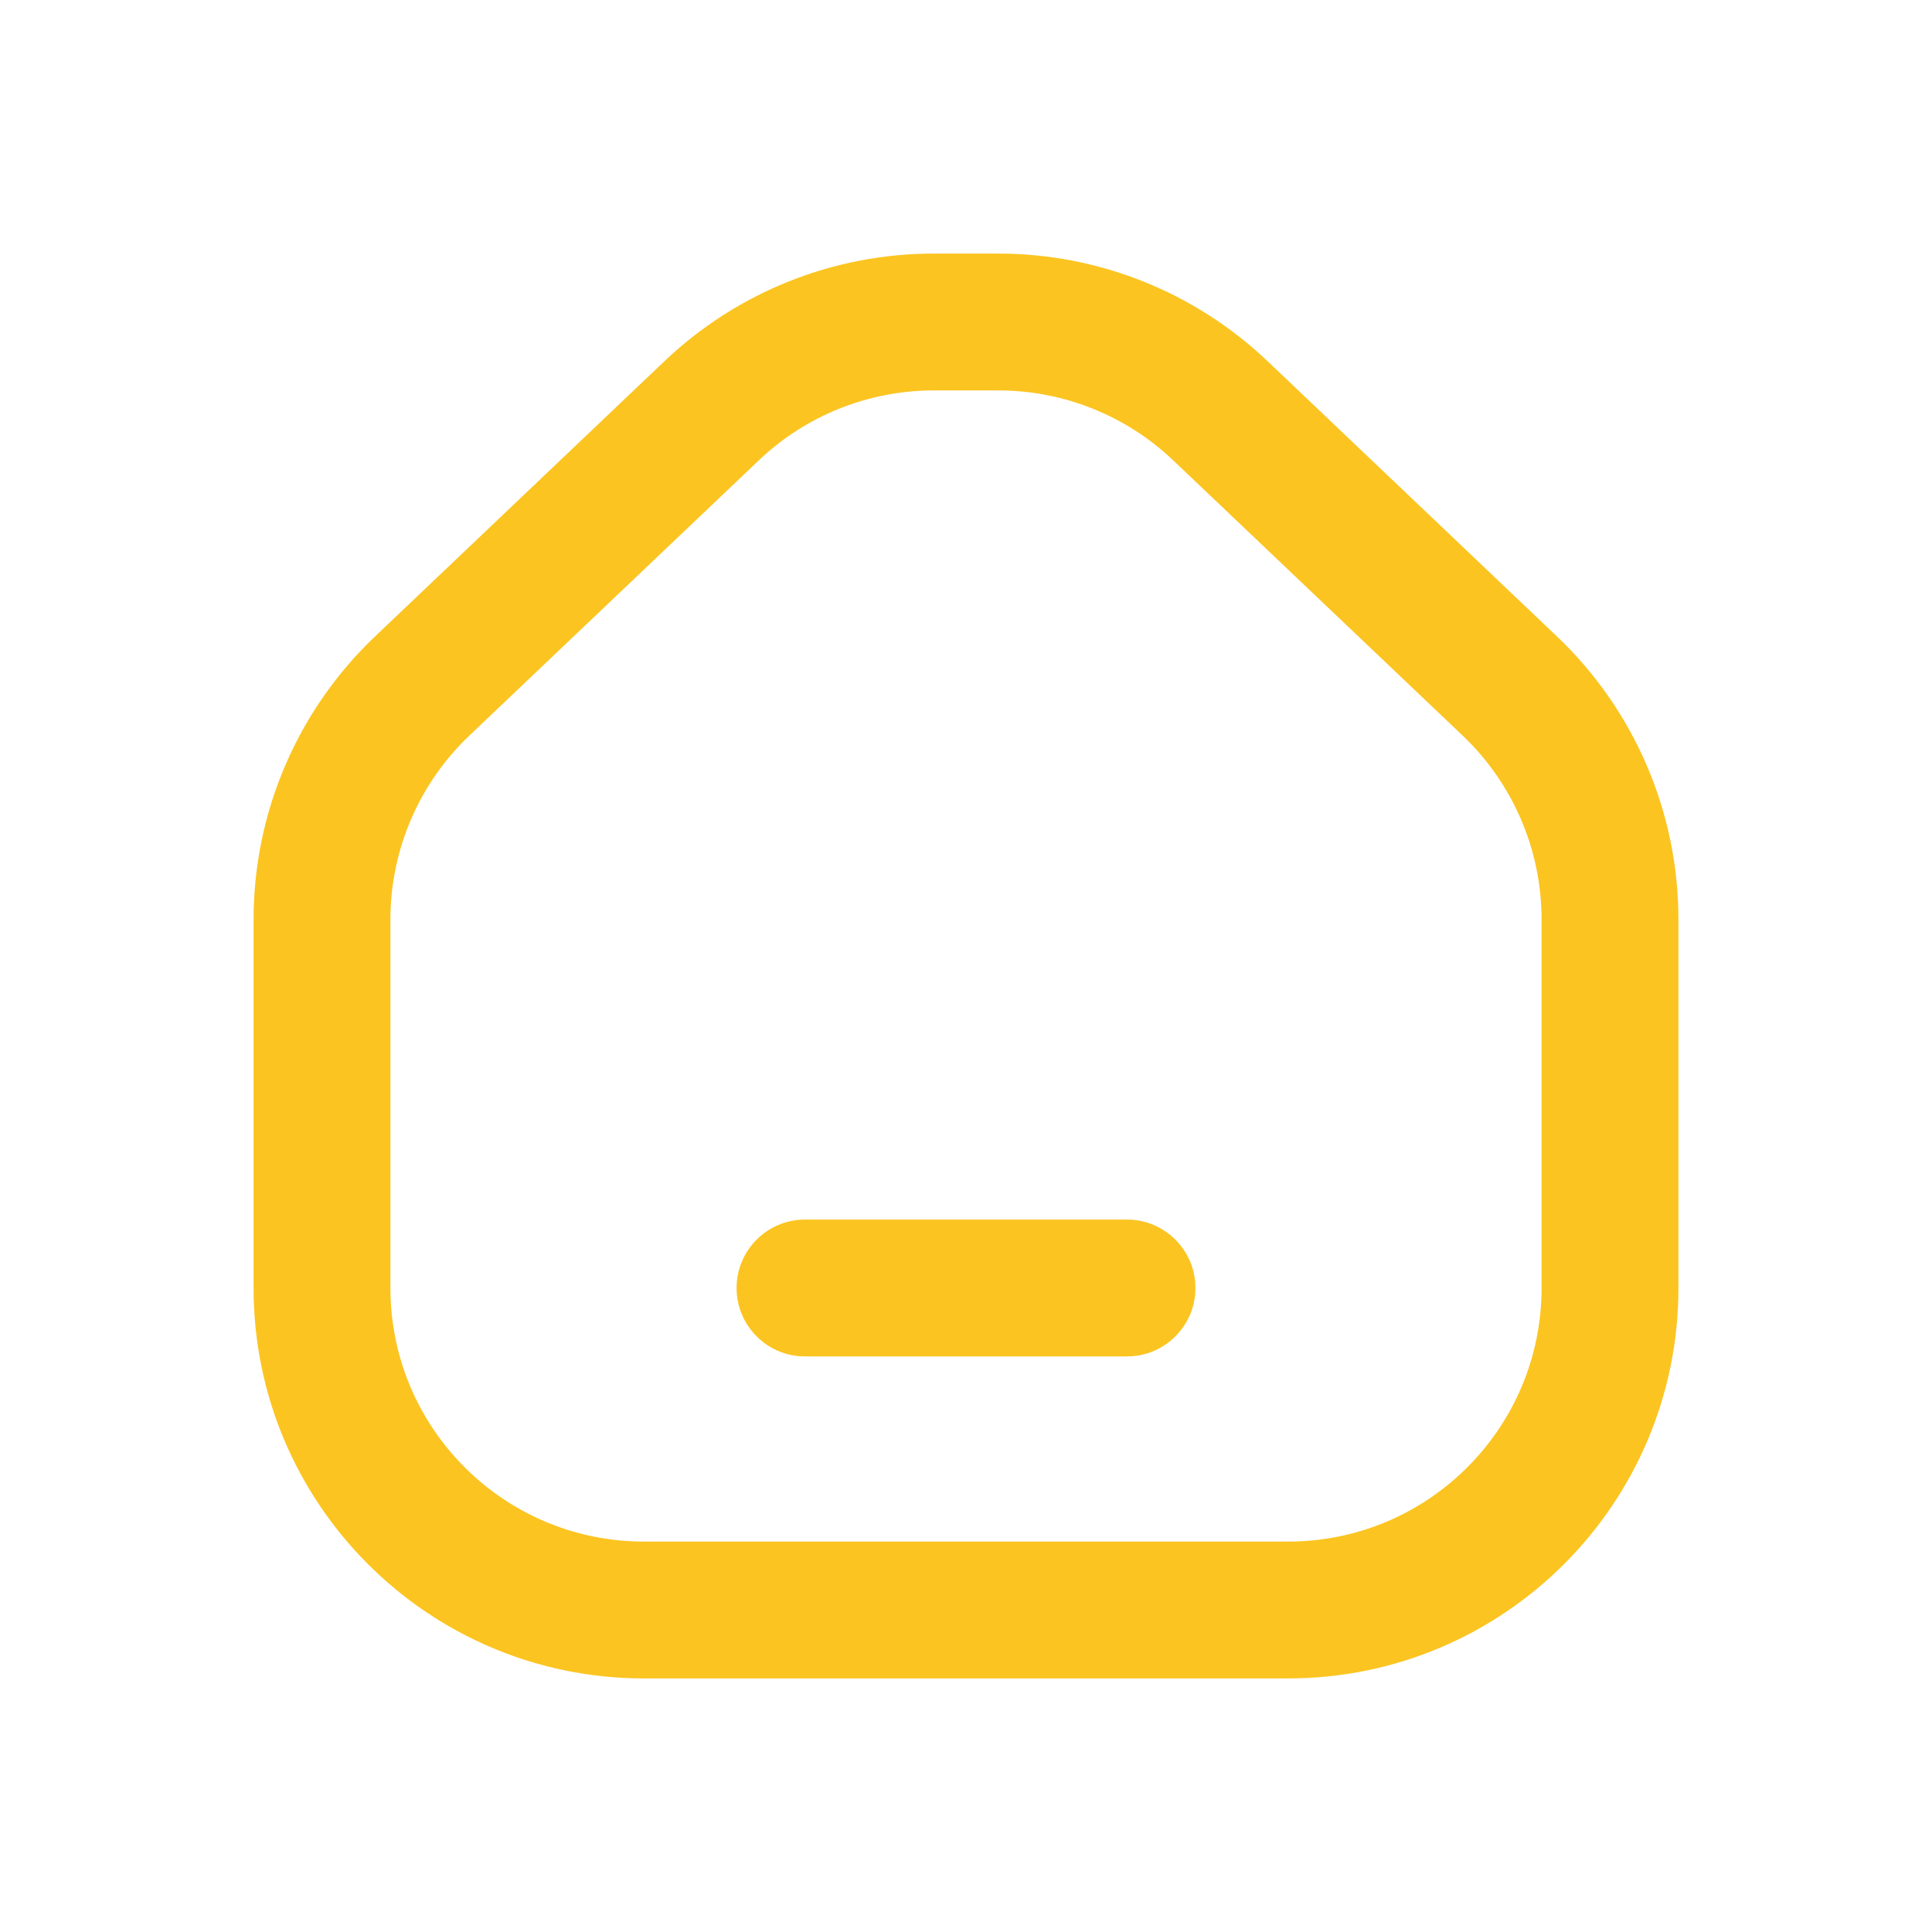 <svg width="24" height="24" viewBox="0 0 24 24" fill="none" xmlns="http://www.w3.org/2000/svg">
<path fill-rule="evenodd" clip-rule="evenodd" d="M8.256 4.485C9.158 3.628 10.354 3.15 11.598 3.15H12.402C13.646 3.15 14.842 3.628 15.744 4.485L19.342 7.907C20.305 8.823 20.85 10.093 20.85 11.422V16C20.85 18.679 18.679 20.85 16 20.85H8C5.321 20.85 3.15 18.679 3.15 16V11.422C3.15 10.093 3.695 8.823 4.658 7.907L8.256 4.485ZM11.598 4.85C10.79 4.85 10.013 5.161 9.428 5.717L5.829 9.139C5.204 9.734 4.85 10.559 4.85 11.422V16C4.85 17.74 6.26 19.15 8 19.15H16C17.74 19.15 19.15 17.74 19.15 16V11.422C19.15 10.559 18.796 9.734 18.171 9.139L14.572 5.717C13.987 5.161 13.21 4.85 12.402 4.85H11.598Z" fill="#FBC420"/>
<path fill-rule="evenodd" clip-rule="evenodd" d="M9.15 16C9.15 15.531 9.531 15.15 10 15.15H14C14.469 15.15 14.85 15.531 14.85 16C14.85 16.469 14.469 16.85 14 16.85H10C9.531 16.85 9.15 16.469 9.15 16Z" fill="#FBC420"/>
</svg>